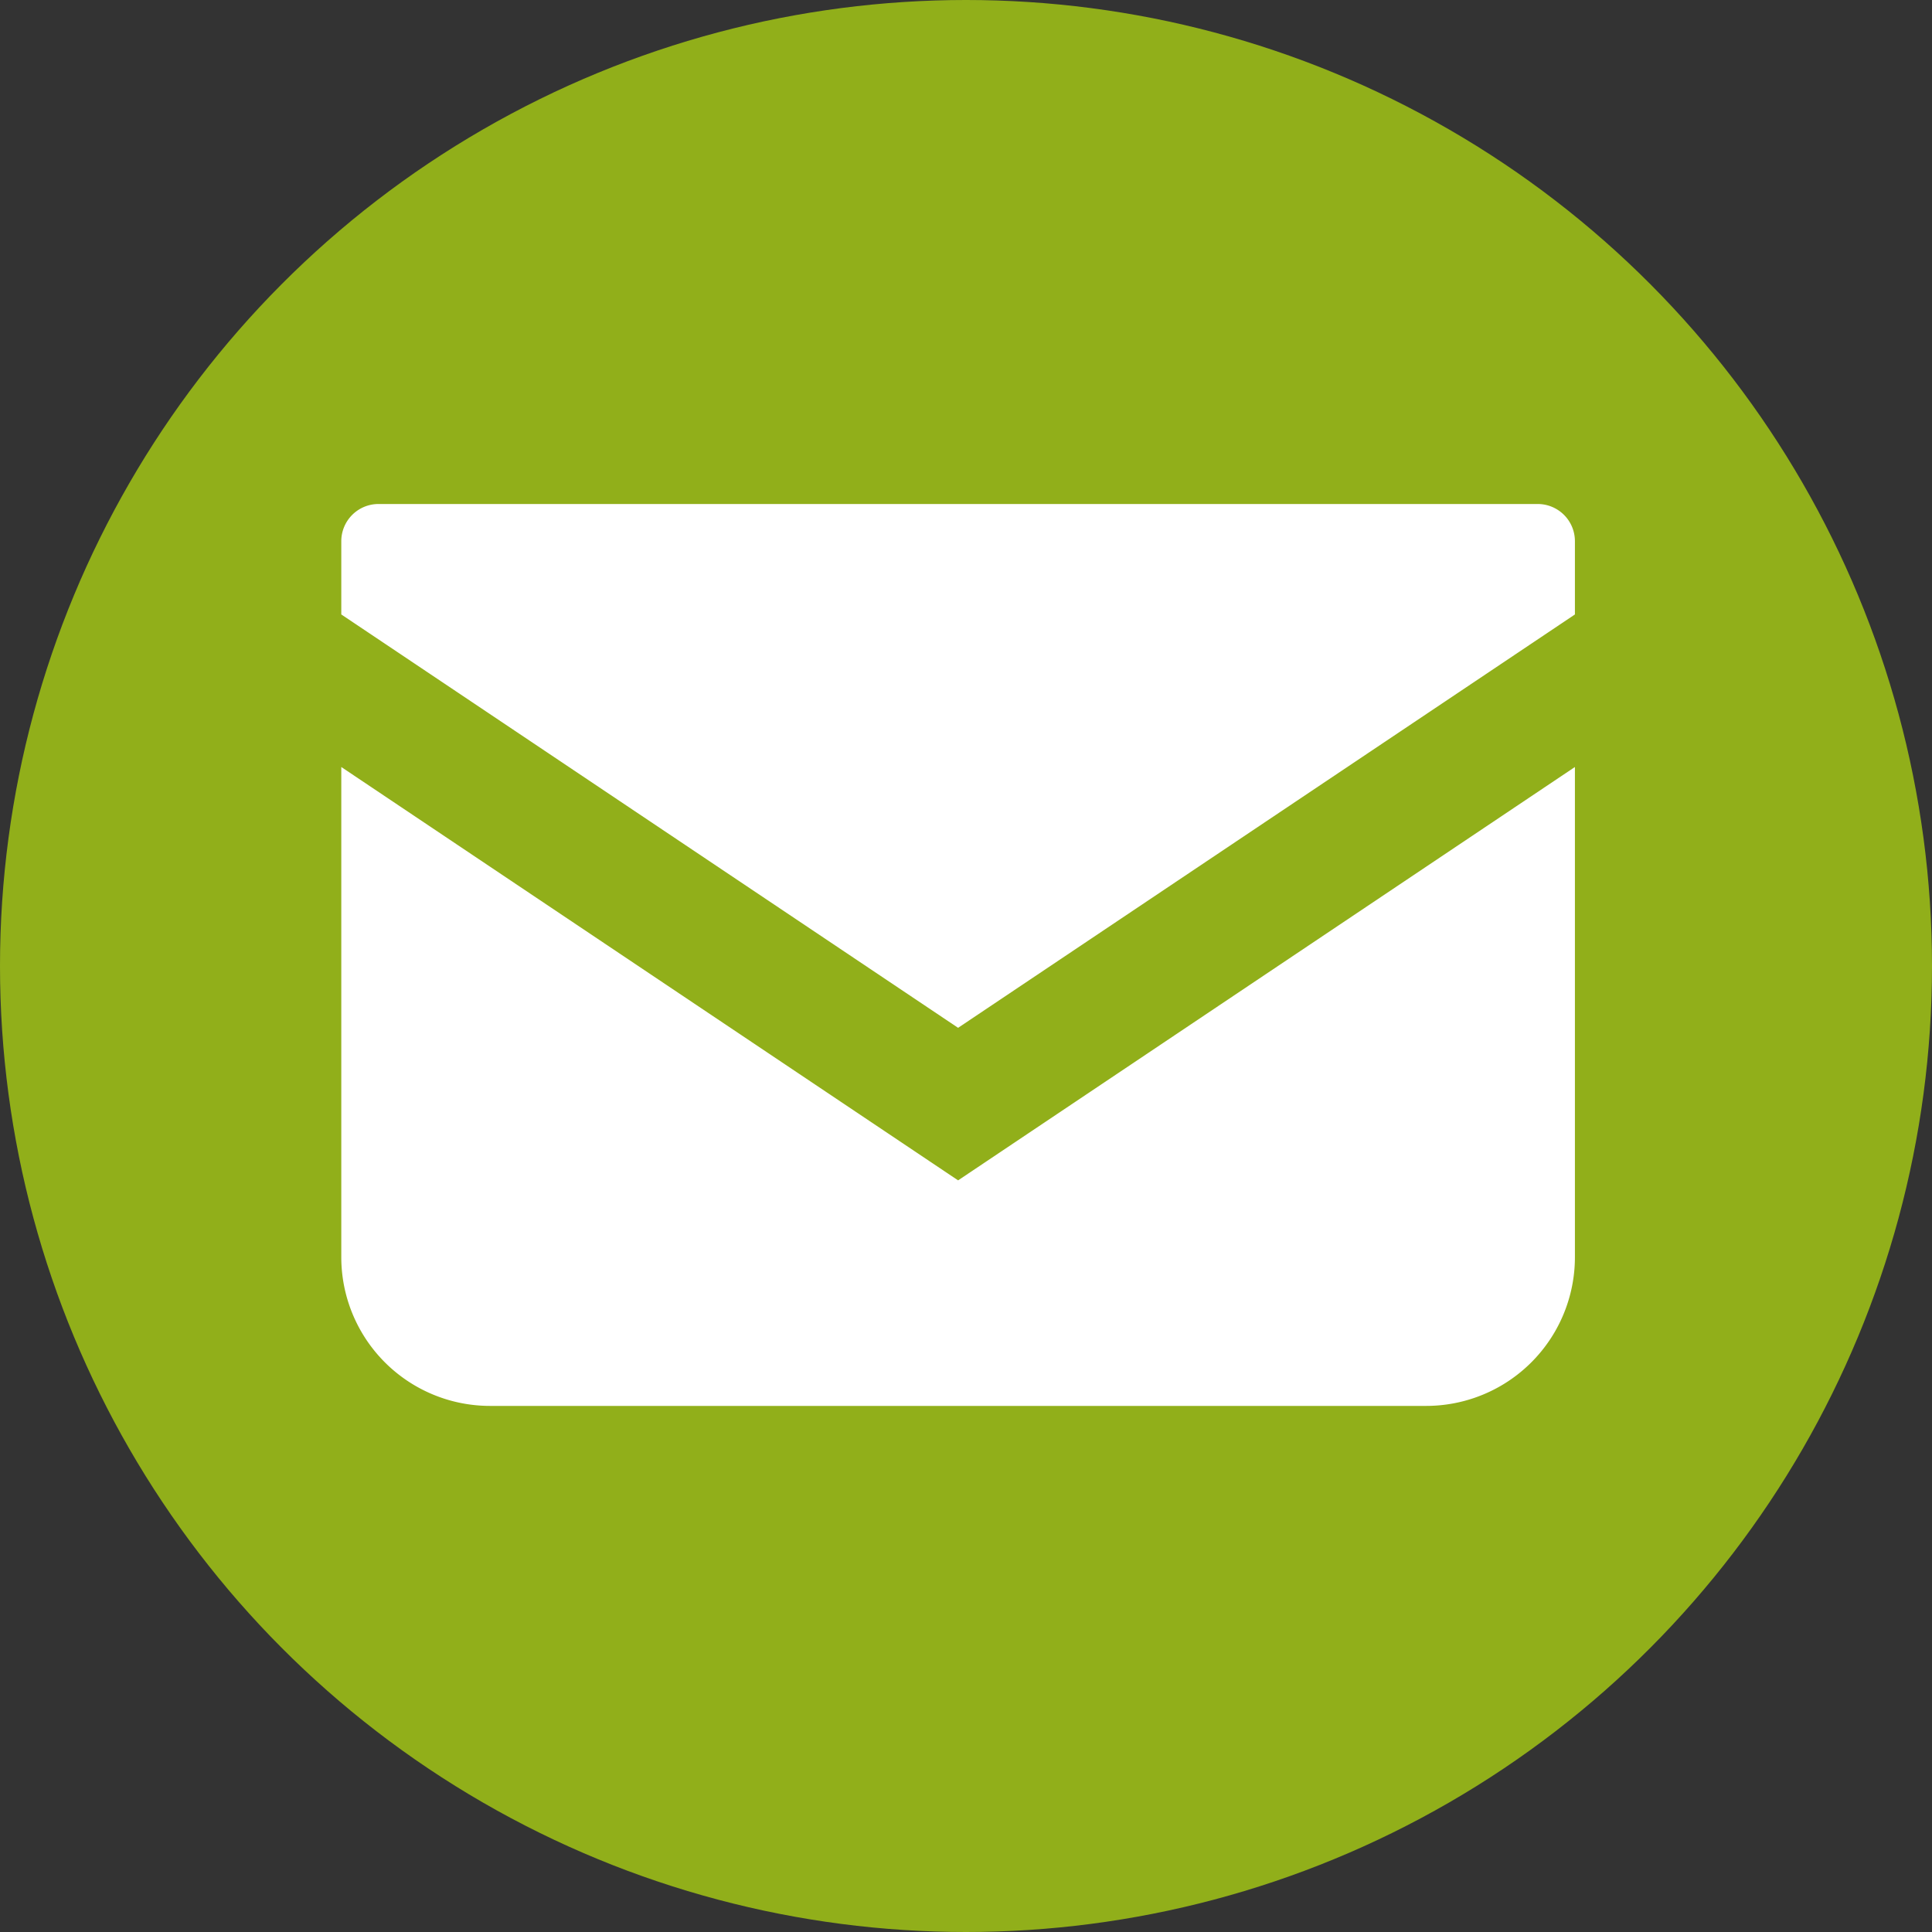 <svg xmlns="http://www.w3.org/2000/svg" width="23" height="23"><rect width="100%" height="100%" fill="#333333" stroke="none"/><defs><style>.b{fill:#fff}</style></defs><g transform="translate(-139 -94)"><circle cx="11.5" cy="11.5" r="11.5" transform="translate(139 94)" fill="#91af1a"/><path class="b" d="M157.306 100h-13.8a.443.443 0 00-.443.443v.872l7.343 4.921 7.343-4.921v-.871a.443.443 0 00-.443-.444z"/><path class="b" d="M143.063 103.131v5.834a1.771 1.771 0 001.772 1.772h11.142a1.771 1.771 0 001.772-1.772v-5.834l-7.343 4.921z"/></g></svg>